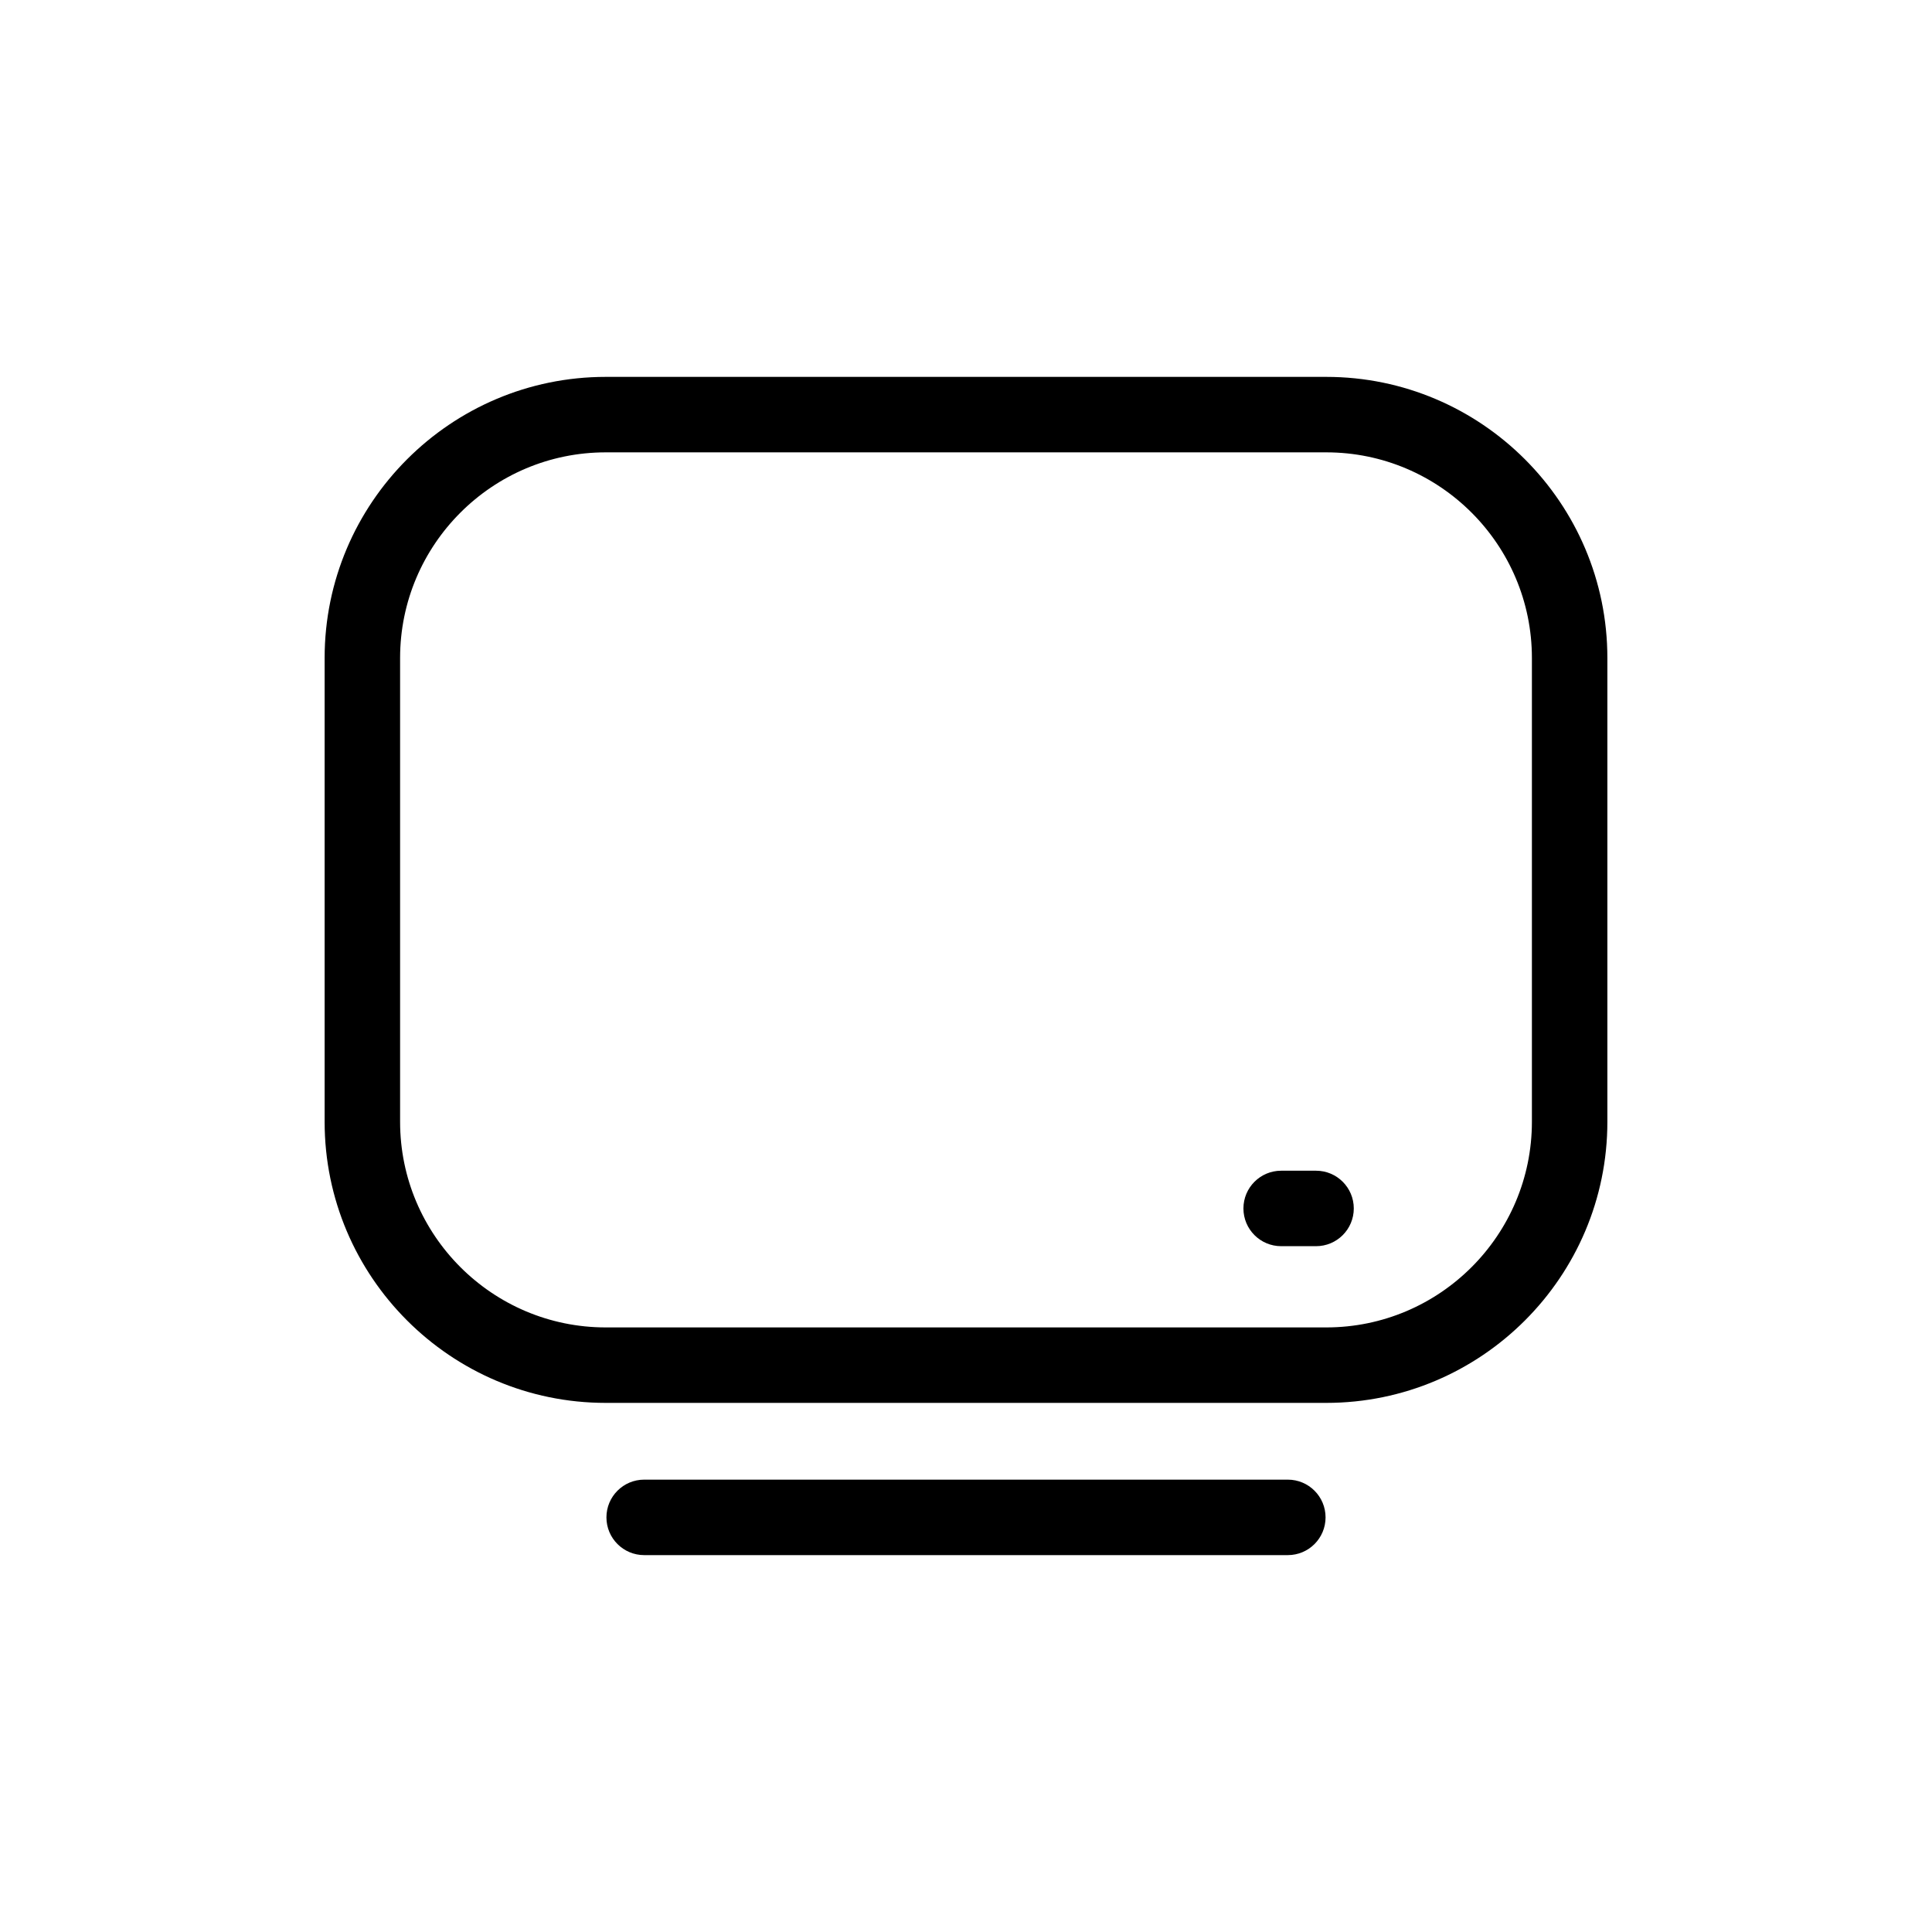<svg t="1666941926113" class="icon" viewBox="0 0 1024 1024" version="1.1" xmlns="http://www.w3.org/2000/svg" p-id="15010" width="200" height="200"><path d="M702.947 199.755H321.053c-82.155 0-148.994 66.838-148.994 148.994v245.818c0 82.155 66.838 148.993 148.994 148.993h381.895c82.155 0 148.993-66.838 148.993-148.993V348.749c-0.001-82.155-66.838-148.994-148.994-148.994zM811.94 594.567c0 60.099-48.895 108.993-108.993 108.993H321.053c-60.099 0-108.994-48.895-108.994-108.993V348.749c0-60.099 48.895-108.994 108.994-108.994h381.895c60.099 0 108.993 48.895 108.993 108.994v245.818zM682.577 784.244H341.423c-11.046 0-20 8.954-20 20s8.954 20 20 20h341.154c11.046 0 20-8.954 20-20s-8.954-20-20-20z" p-id="15011"></path><path d="M697.535 620.502h-18.491c-11.046 0-20 8.954-20 20s8.954 20 20 20h18.491c11.046 0 20-8.954 20-20s-8.954-20-20-20z" p-id="15012"></path></svg>